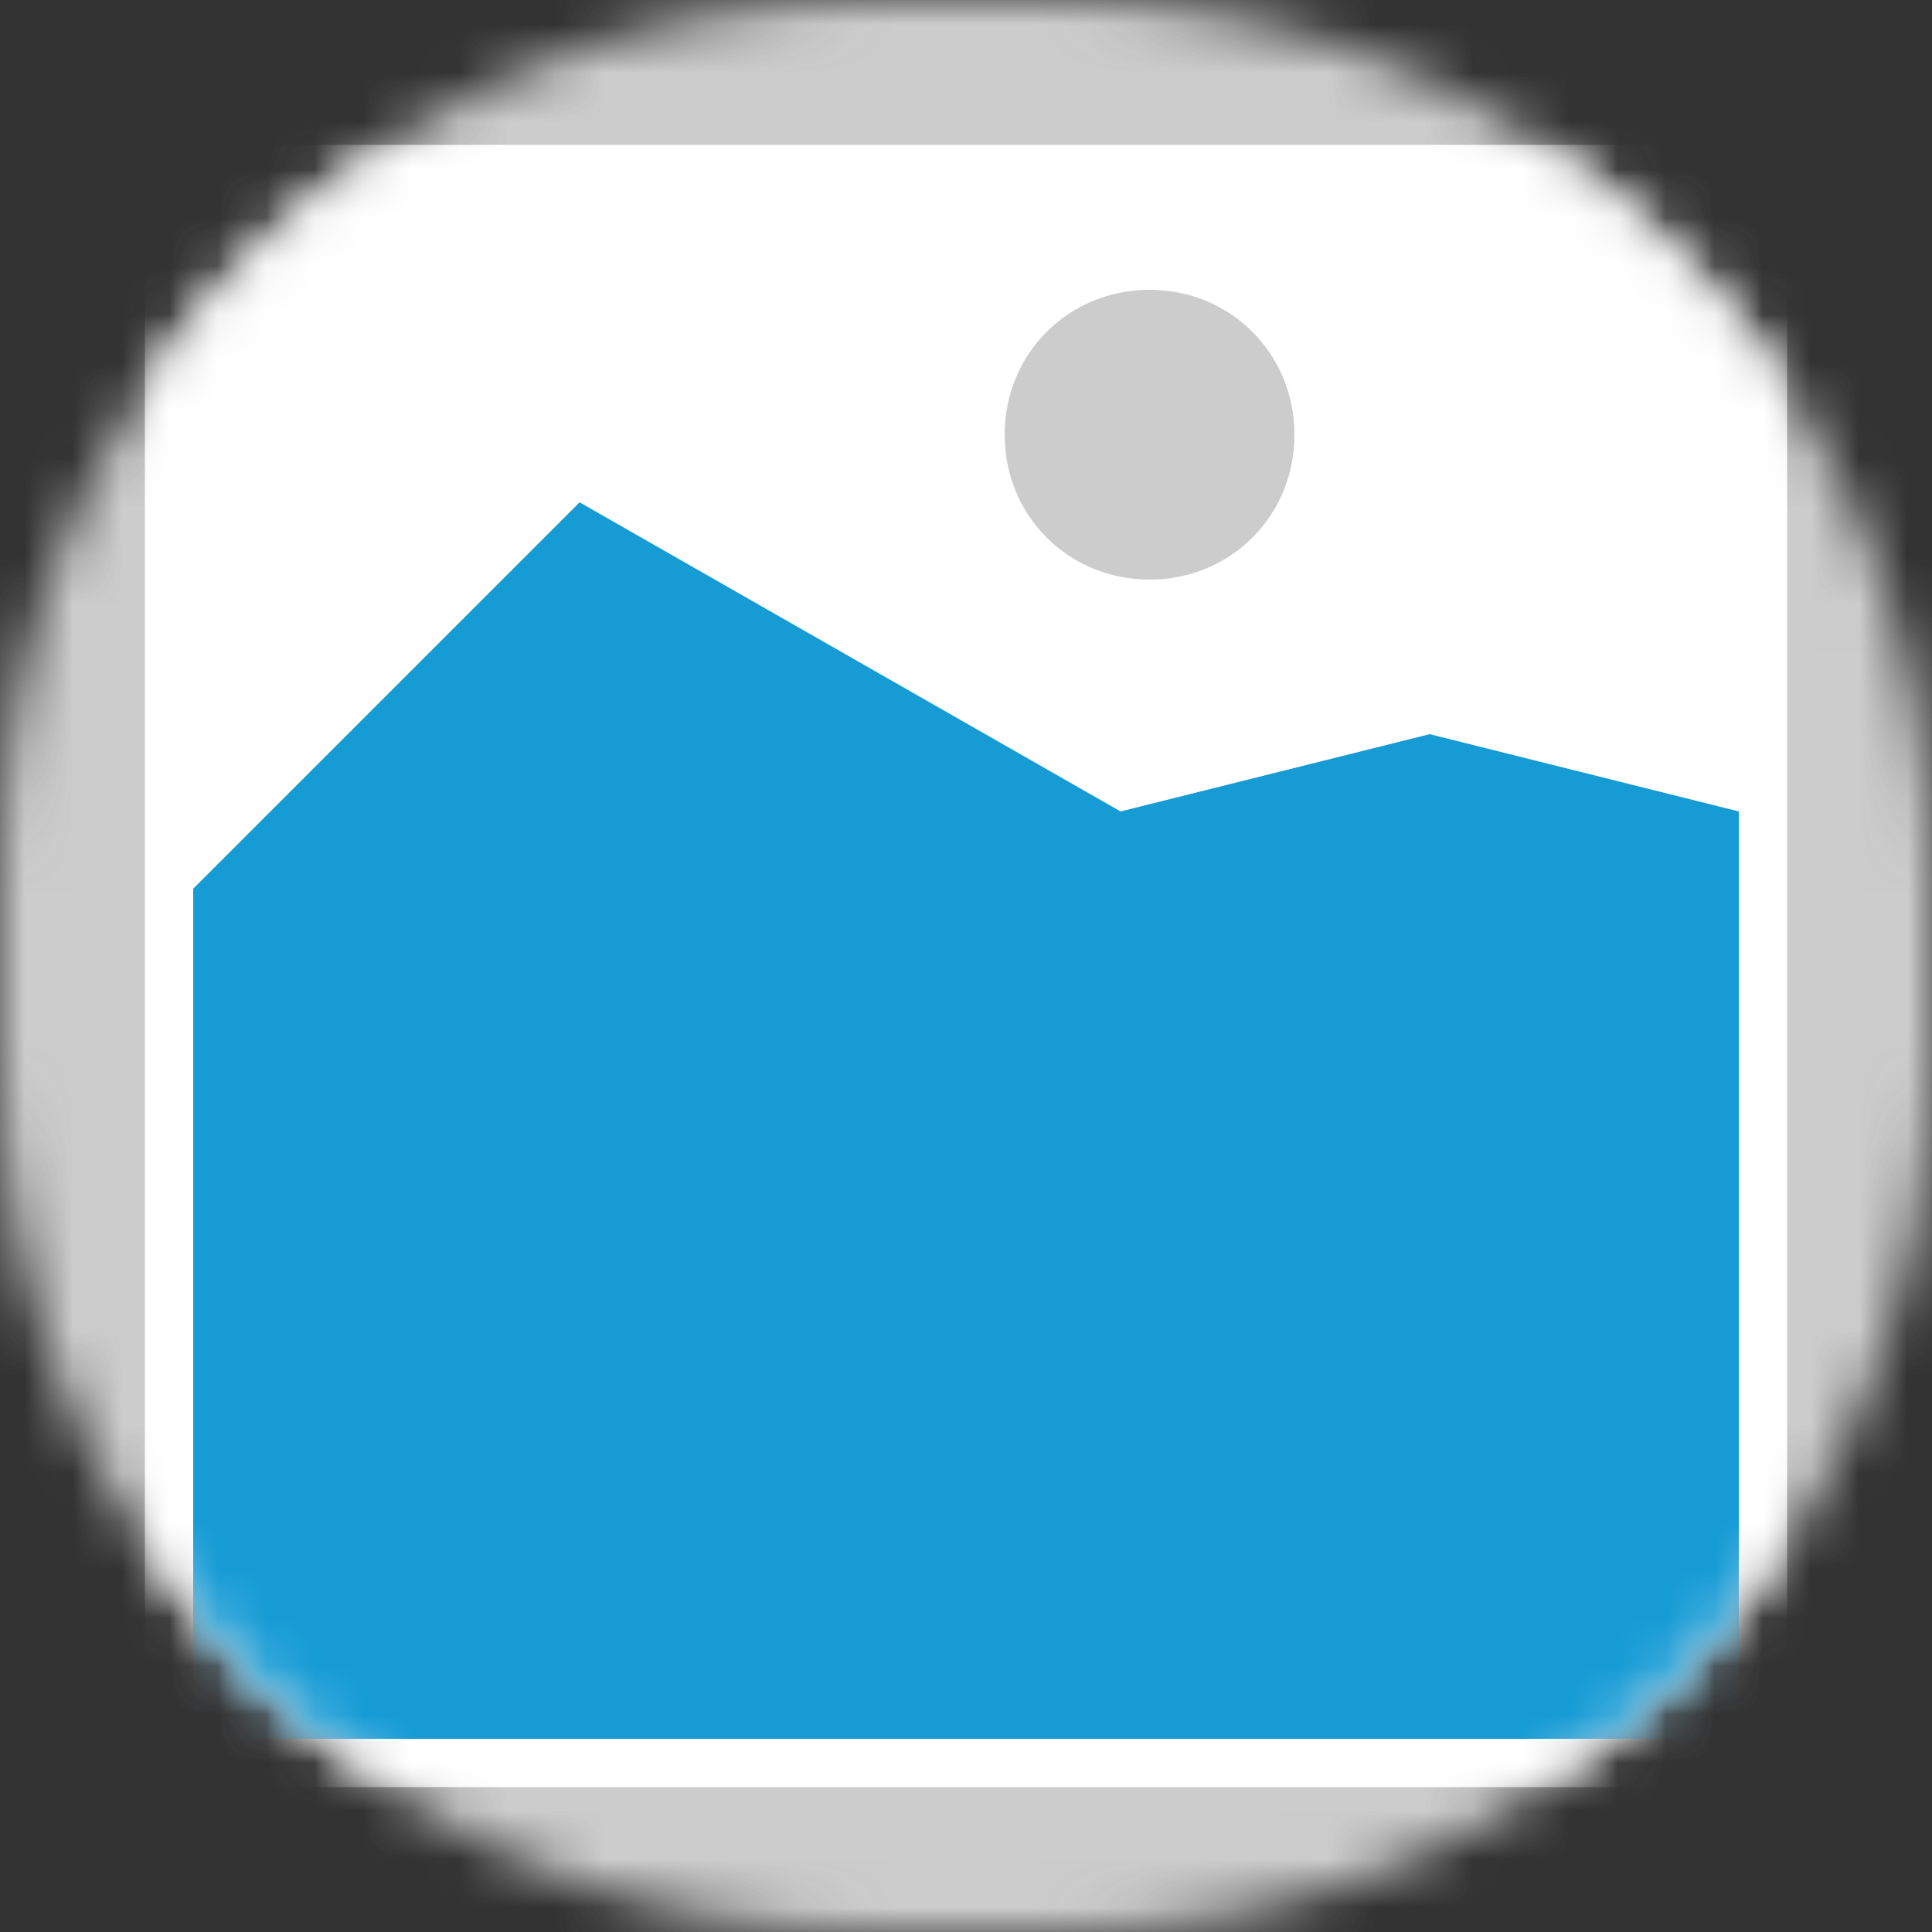 ﻿<?xml version="1.0" encoding="utf-8"?>
<svg version="1.1" xmlns:xlink="http://www.w3.org/1999/xlink" width="40px" height="40px" xmlns="http://www.w3.org/2000/svg">
  <rect width="100%" height="100%" fill="#333333" stroke="none"/>
  <defs>
    <mask fill="white" id="clip2709">
      <path d="M 28 40  C 18.01 40  10 31.99  10 22  L 10 18  C 10 8.01  18.01 0  28 0  L 32 0  C 41.99 0  50 8.01  50 18  L 50 22  C 50 31.99  41.99 40  32 40  " fill-rule="evenodd" />
    </mask>
  </defs>
  <g transform="matrix(1 0 0 1 -10 0 )">
    <path d="M 10 0  L 50 0  L 50 40  L 10 40  L 10 0  " fill-rule="nonzero" fill="#cccccc" stroke="none" mask="url(#clip2709)" />
    <path d="M 13 3  L 47 3  L 47 37  L 13 37  L 13 3  " fill-rule="nonzero" fill="#ffffff" stroke="none" mask="url(#clip2709)" />
    <path d="M 33.8 12  C 32.12 12  30.8 10.68  30.8 9  C 30.8 7.32  32.12 6  33.8 6  C 35.48 6  36.8 7.32  36.8 9  C 36.8 10.68  35.48 12  33.8 12  " fill-rule="nonzero" fill="#cccccc" stroke="none" mask="url(#clip2709)" />
    <path d="M 14 36  L 14 18.4  L 22 10.4  L 33.2 16.8  L 39.6 15.2  L 46 16.8  L 46 36  L 14 36  " fill-rule="nonzero" fill="#169bd5" stroke="none" mask="url(#clip2709)" />
  </g>
</svg>